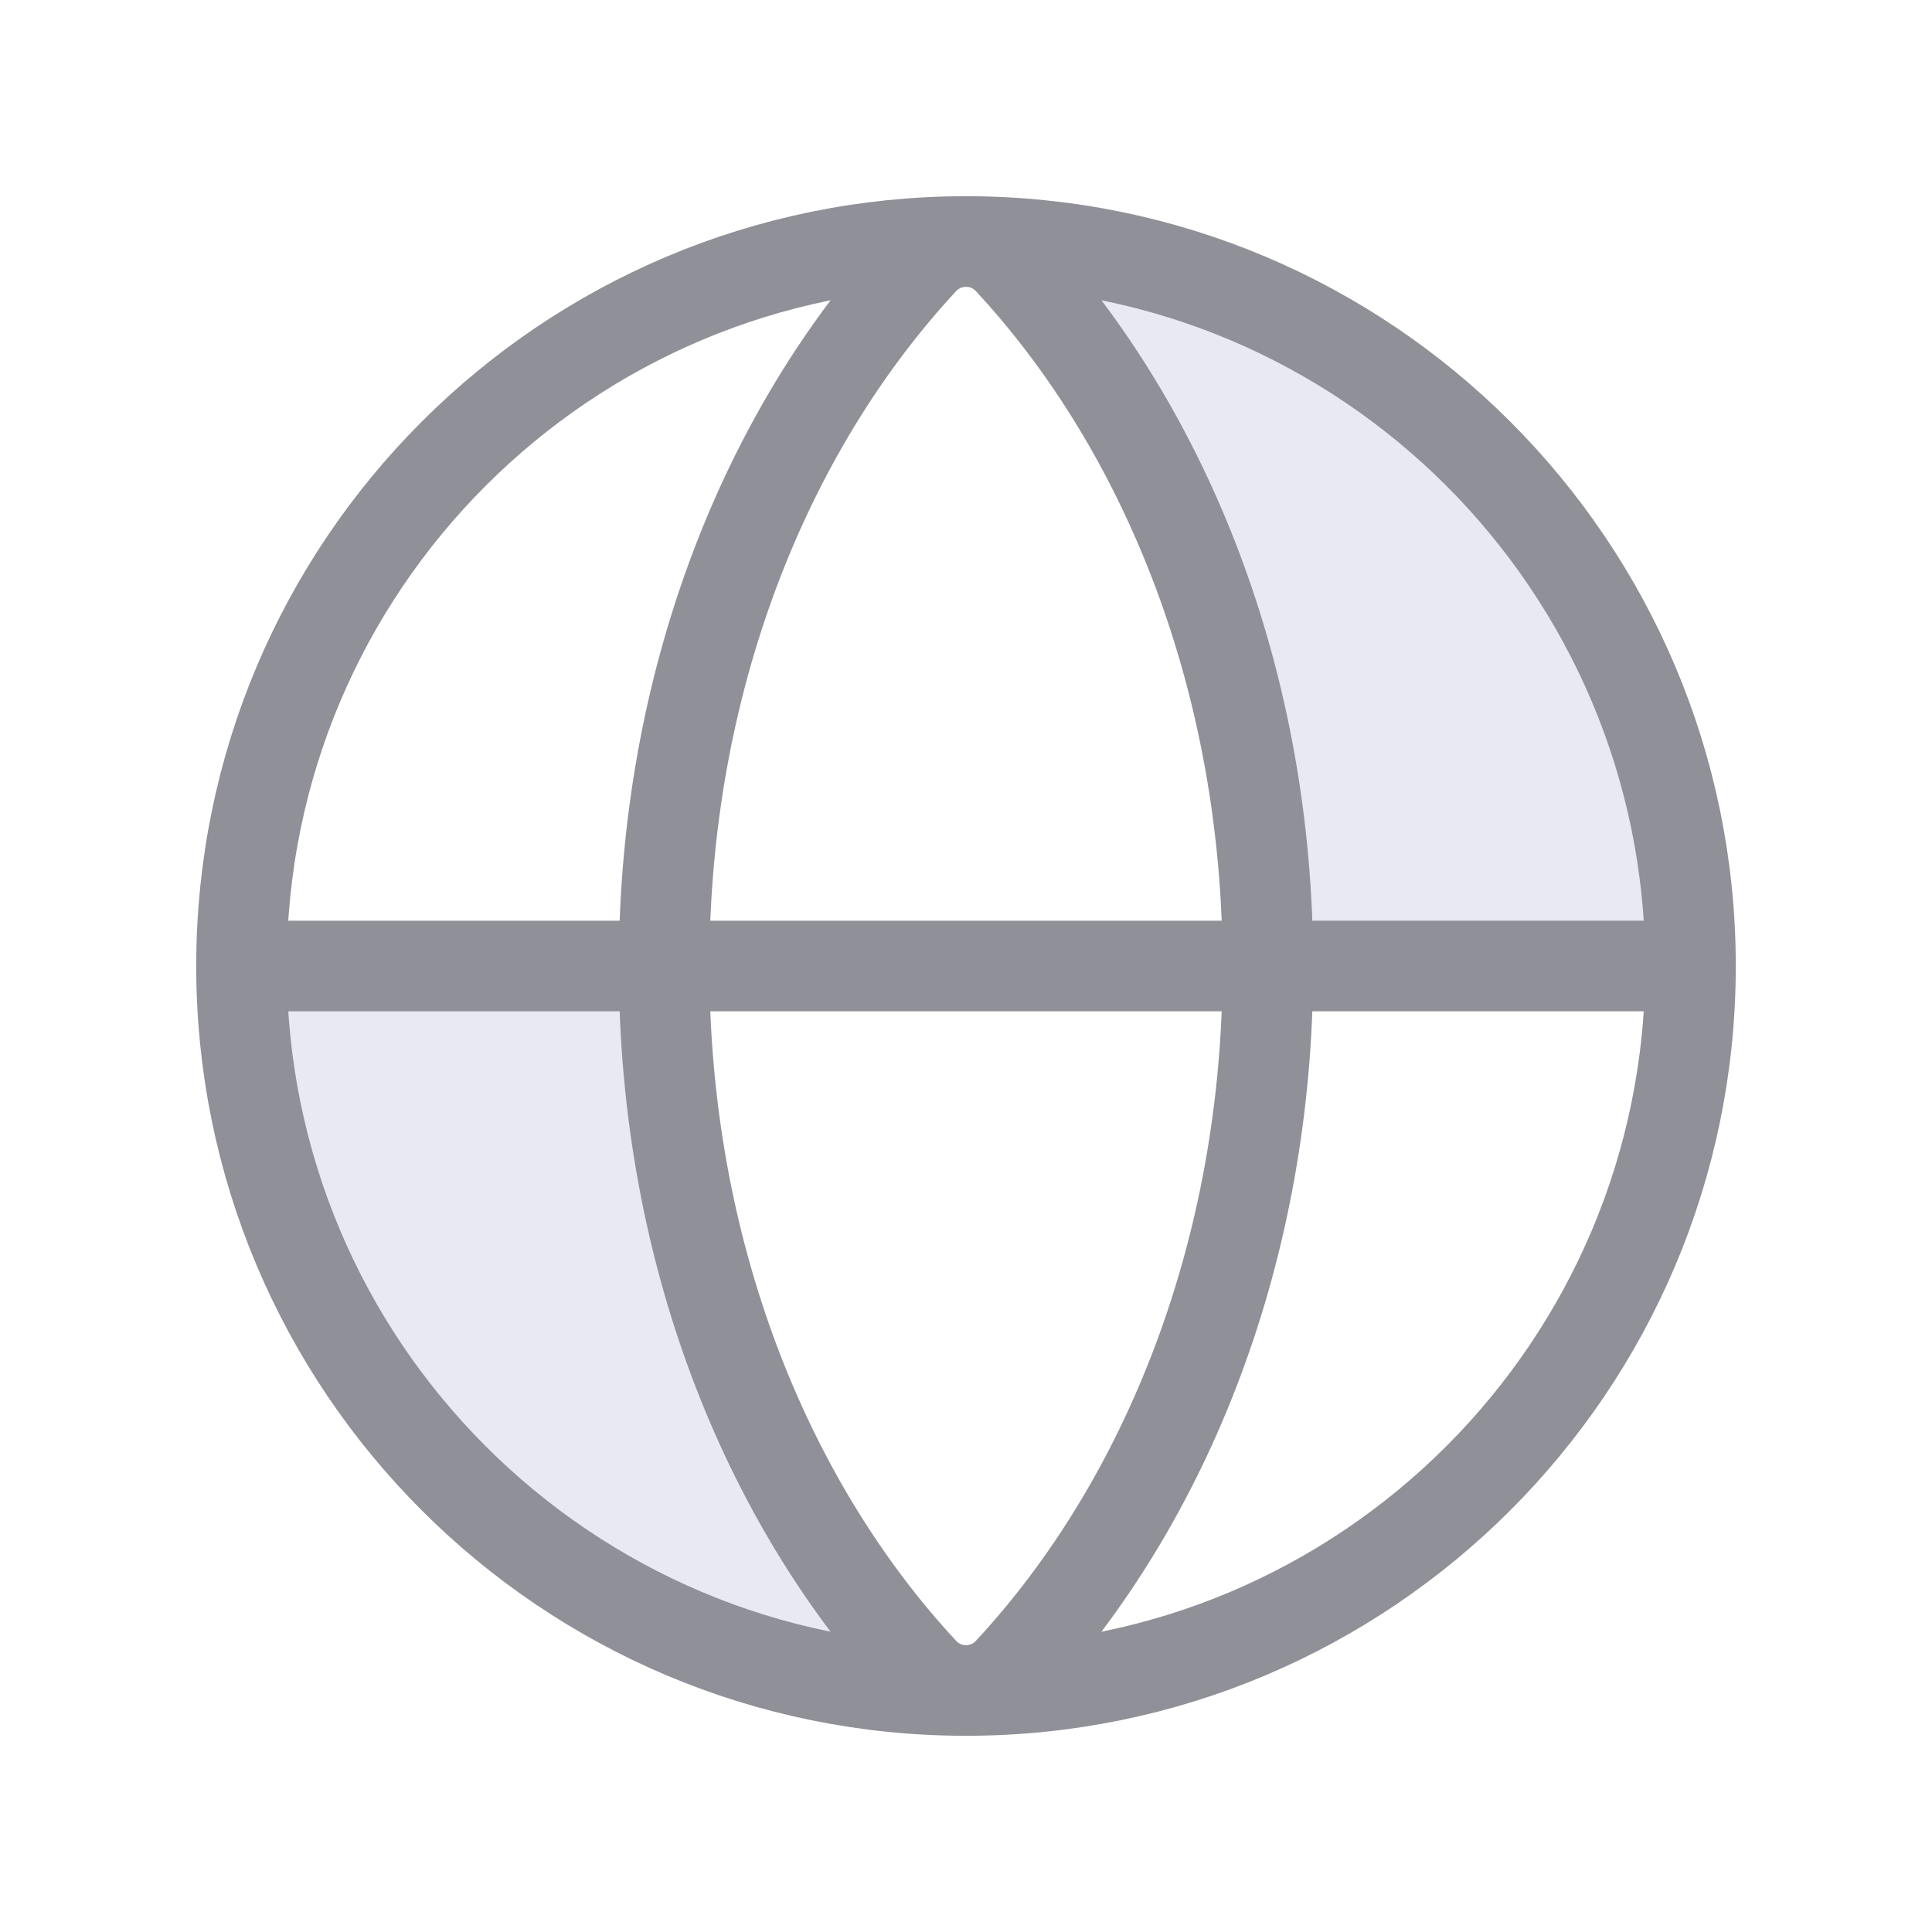<svg fill="none" height="32" viewBox="0 0 32 32" width="32" xmlns="http://www.w3.org/2000/svg" xmlns:xlink="http://www.w3.org/1999/xlink"><clipPath id="a"><path d="m0 0h32v32h-32z"/></clipPath><g clip-path="url(#a)"><path d="m11 16h-7c0 8.8 7.833 11.667 11.5 12-3.6-4-4.5-9.667-4.5-12z" fill="#e8e9f1"/><path d="m21.5 16h7c0-8.8-7.833-11.667-11.5-12 3.6 4 4.5 9.667 4.5 12z" fill="#e8e9f1"/><g stroke="#8f9098" stroke-linecap="round" stroke-linejoin="round" stroke-width="1.5"><path d="m16 28c6.627 0 12-5.373 12-12 0-6.627-5.373-12-12-12-6.627 0-12 5.373-12 12 0 6.627 5.373 12 12 12z"/><path d="m11 16c0 4.683 1.666 8.865 4.285 11.686.091.099.202.178.325.232.123.054.256.082.39.082s.267-.028.39-.082c.123-.054.234-.133.325-.232 2.619-2.821 4.285-7.004 4.285-11.686s-1.666-8.865-4.285-11.686c-.091-.099-.202-.178-.325-.232-.123-.054-.256-.082-.39-.082s-.267.028-.39.082c-.123.054-.234.133-.325.232-2.619 2.821-4.285 7.004-4.285 11.686z"/><path d="m4 16h24"/></g></g></svg>